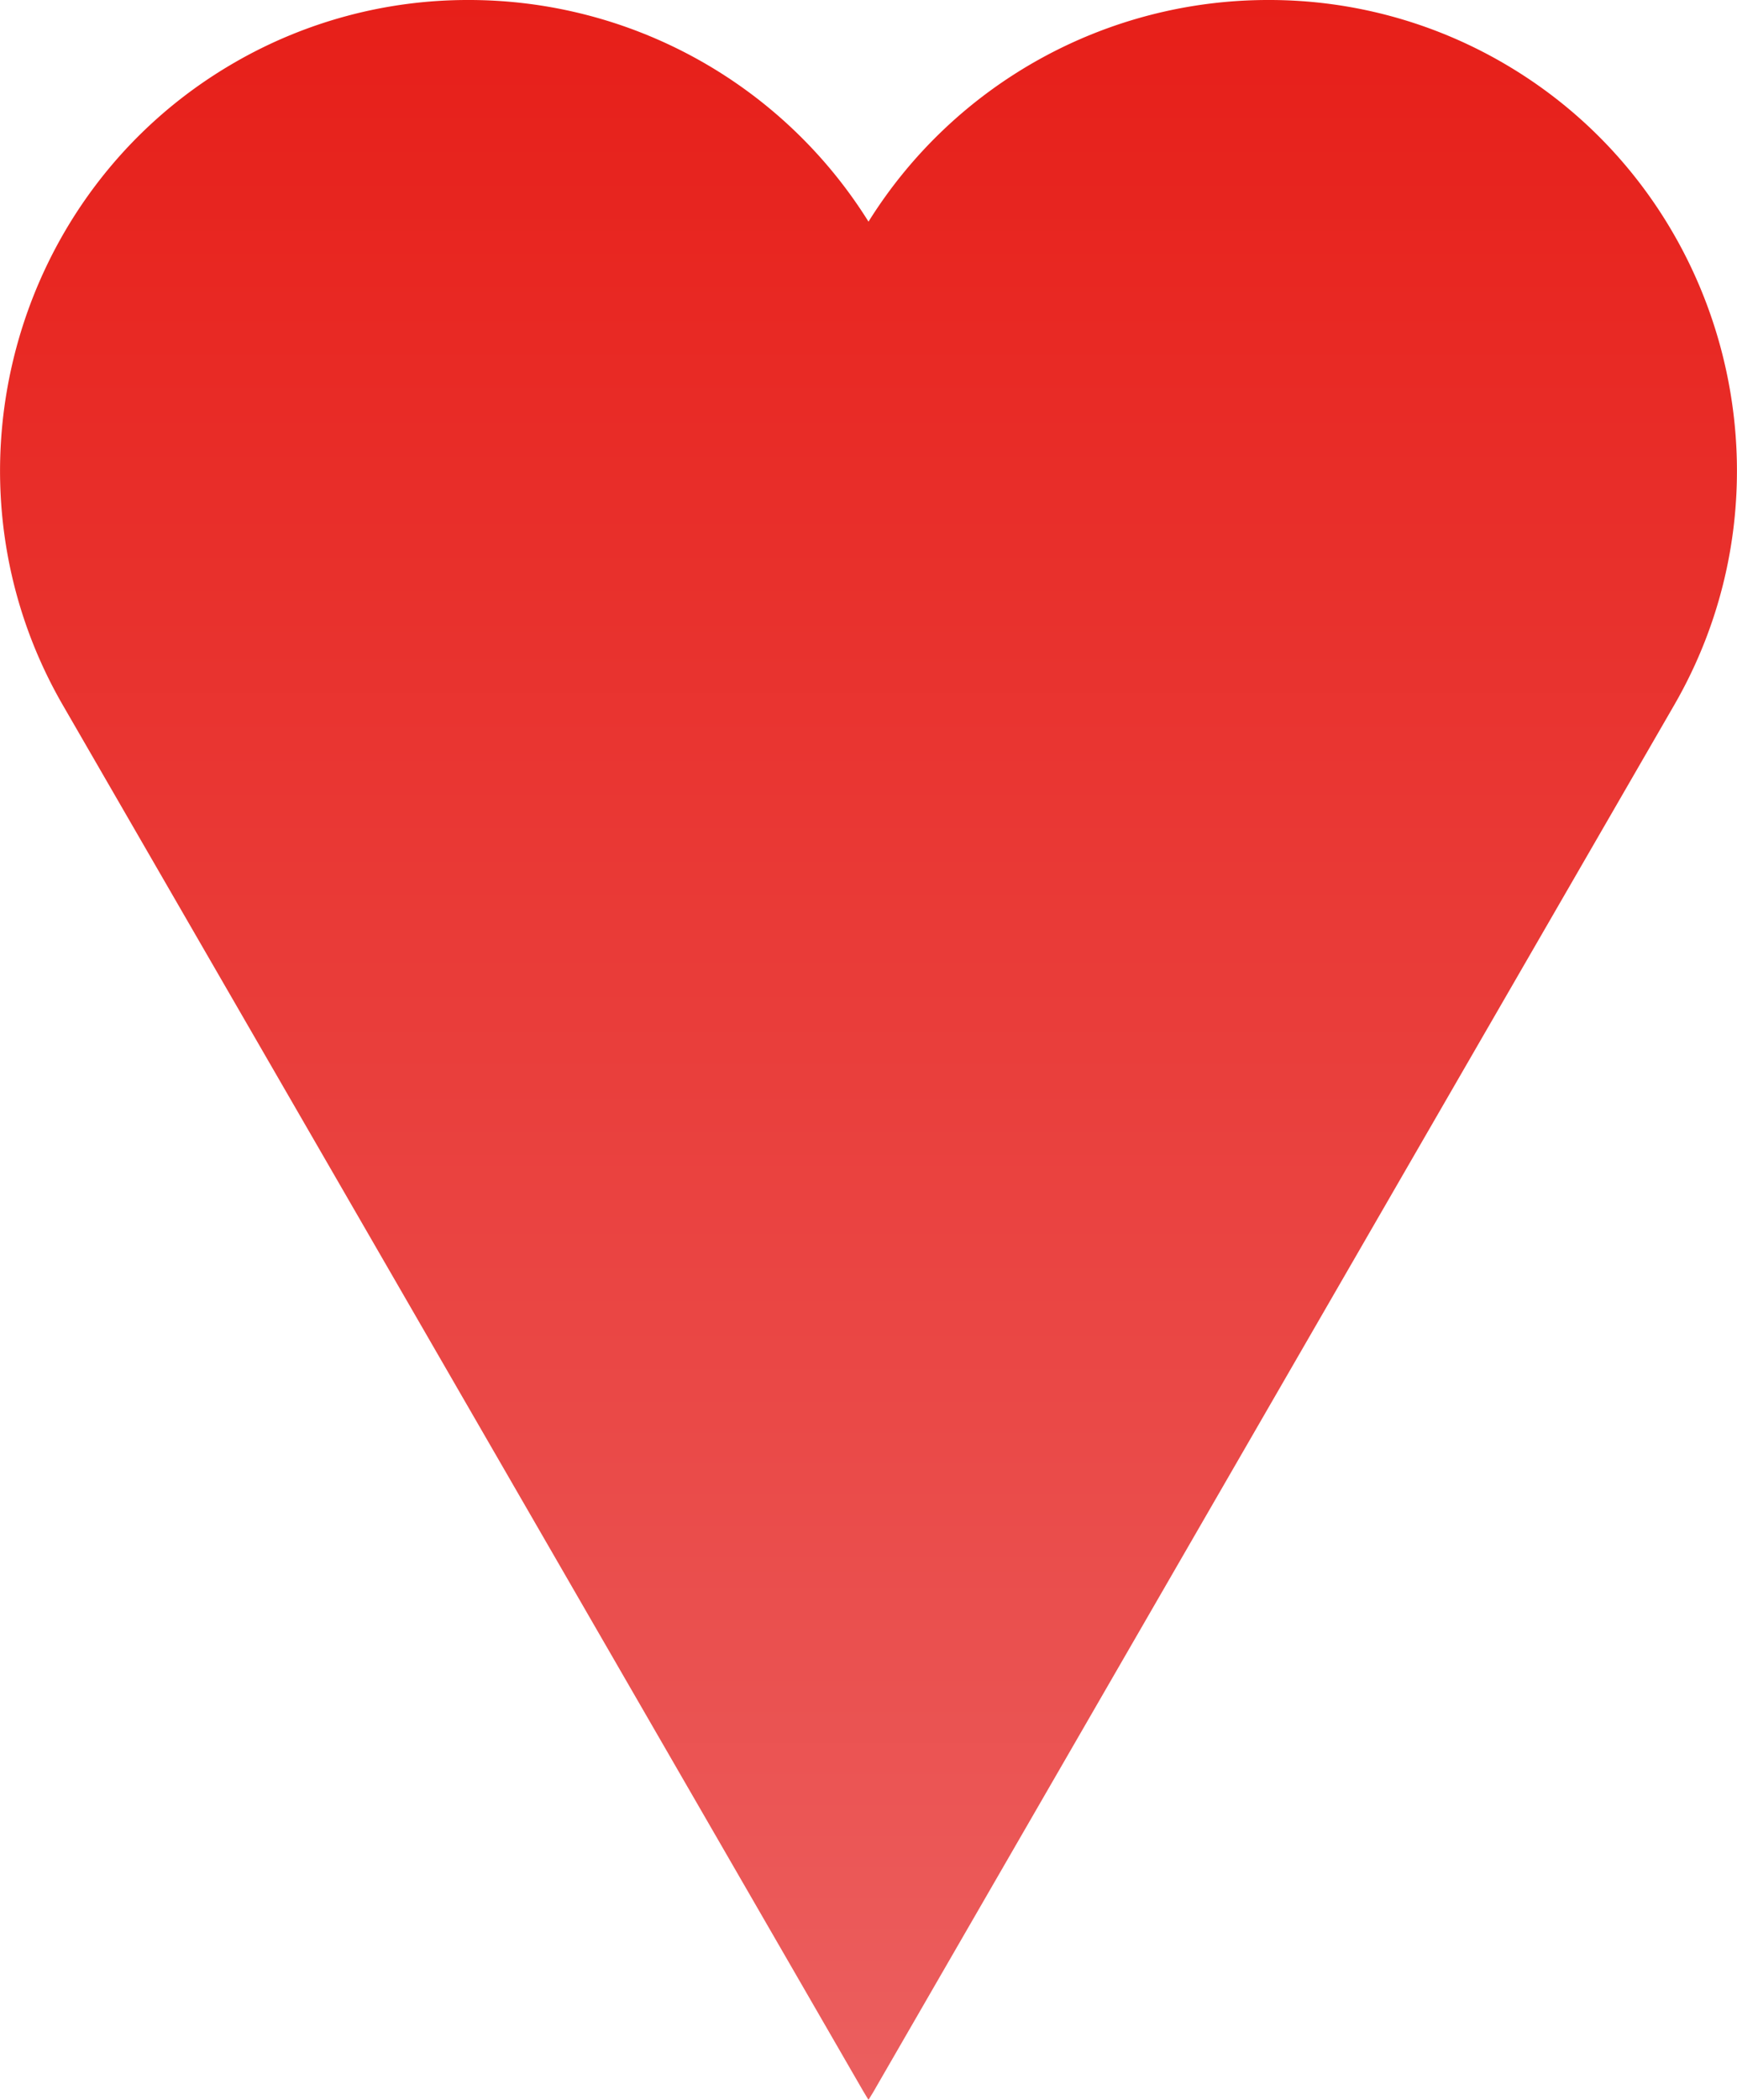 <svg id="圖層_1" data-name="圖層 1" xmlns="http://www.w3.org/2000/svg" xmlns:xlink="http://www.w3.org/1999/xlink" viewBox="0 0 380.84 460.37"><defs><style>.cls-1{fill:url(#未命名漸層_10);}.cls-2{opacity:0;}.cls-3{fill:#fff;}</style><linearGradient id="未命名漸層_10" x1="675" y1="822.89" x2="675" y2="362.52" gradientUnits="userSpaceOnUse"><stop offset="0" stop-color="#eb5f5f"/><stop offset="0.34" stop-color="#ea4846"/><stop offset="1" stop-color="#e71f19"/></linearGradient></defs><title>heart</title><path class="cls-1" d="M851.7,517,793.93,617l-117.23,203c-.55,1-1.12,1.9-1.7,2.84-.58-.94-1.15-1.88-1.7-2.84L556.07,617,498.3,517C470,467.89,486.94,404.57,536,376.24a102.13,102.13,0,0,1,51.2-13.72A103.3,103.3,0,0,1,675,411.11a103.3,103.3,0,0,1,87.8-48.59A102.13,102.13,0,0,1,814,376.24C863.06,404.57,880,467.89,851.7,517Z" transform="translate(-484.58 -362.52)"/><g class="cls-2"><path class="cls-3" d="M851.7,517,793.93,617l-117.23,203c-.55,1-1.12,1.9-1.7,2.84-.58-.94-1.15-1.88-1.7-2.84L556.07,617,498.3,517C470,467.89,486.94,404.57,536,376.24a102.13,102.13,0,0,1,51.2-13.72A103.3,103.3,0,0,1,675,411.11a103.3,103.3,0,0,1,87.8-48.59A102.13,102.13,0,0,1,814,376.24C863.06,404.57,880,467.89,851.7,517Z" transform="translate(-484.58 -362.52)"/></g></svg>